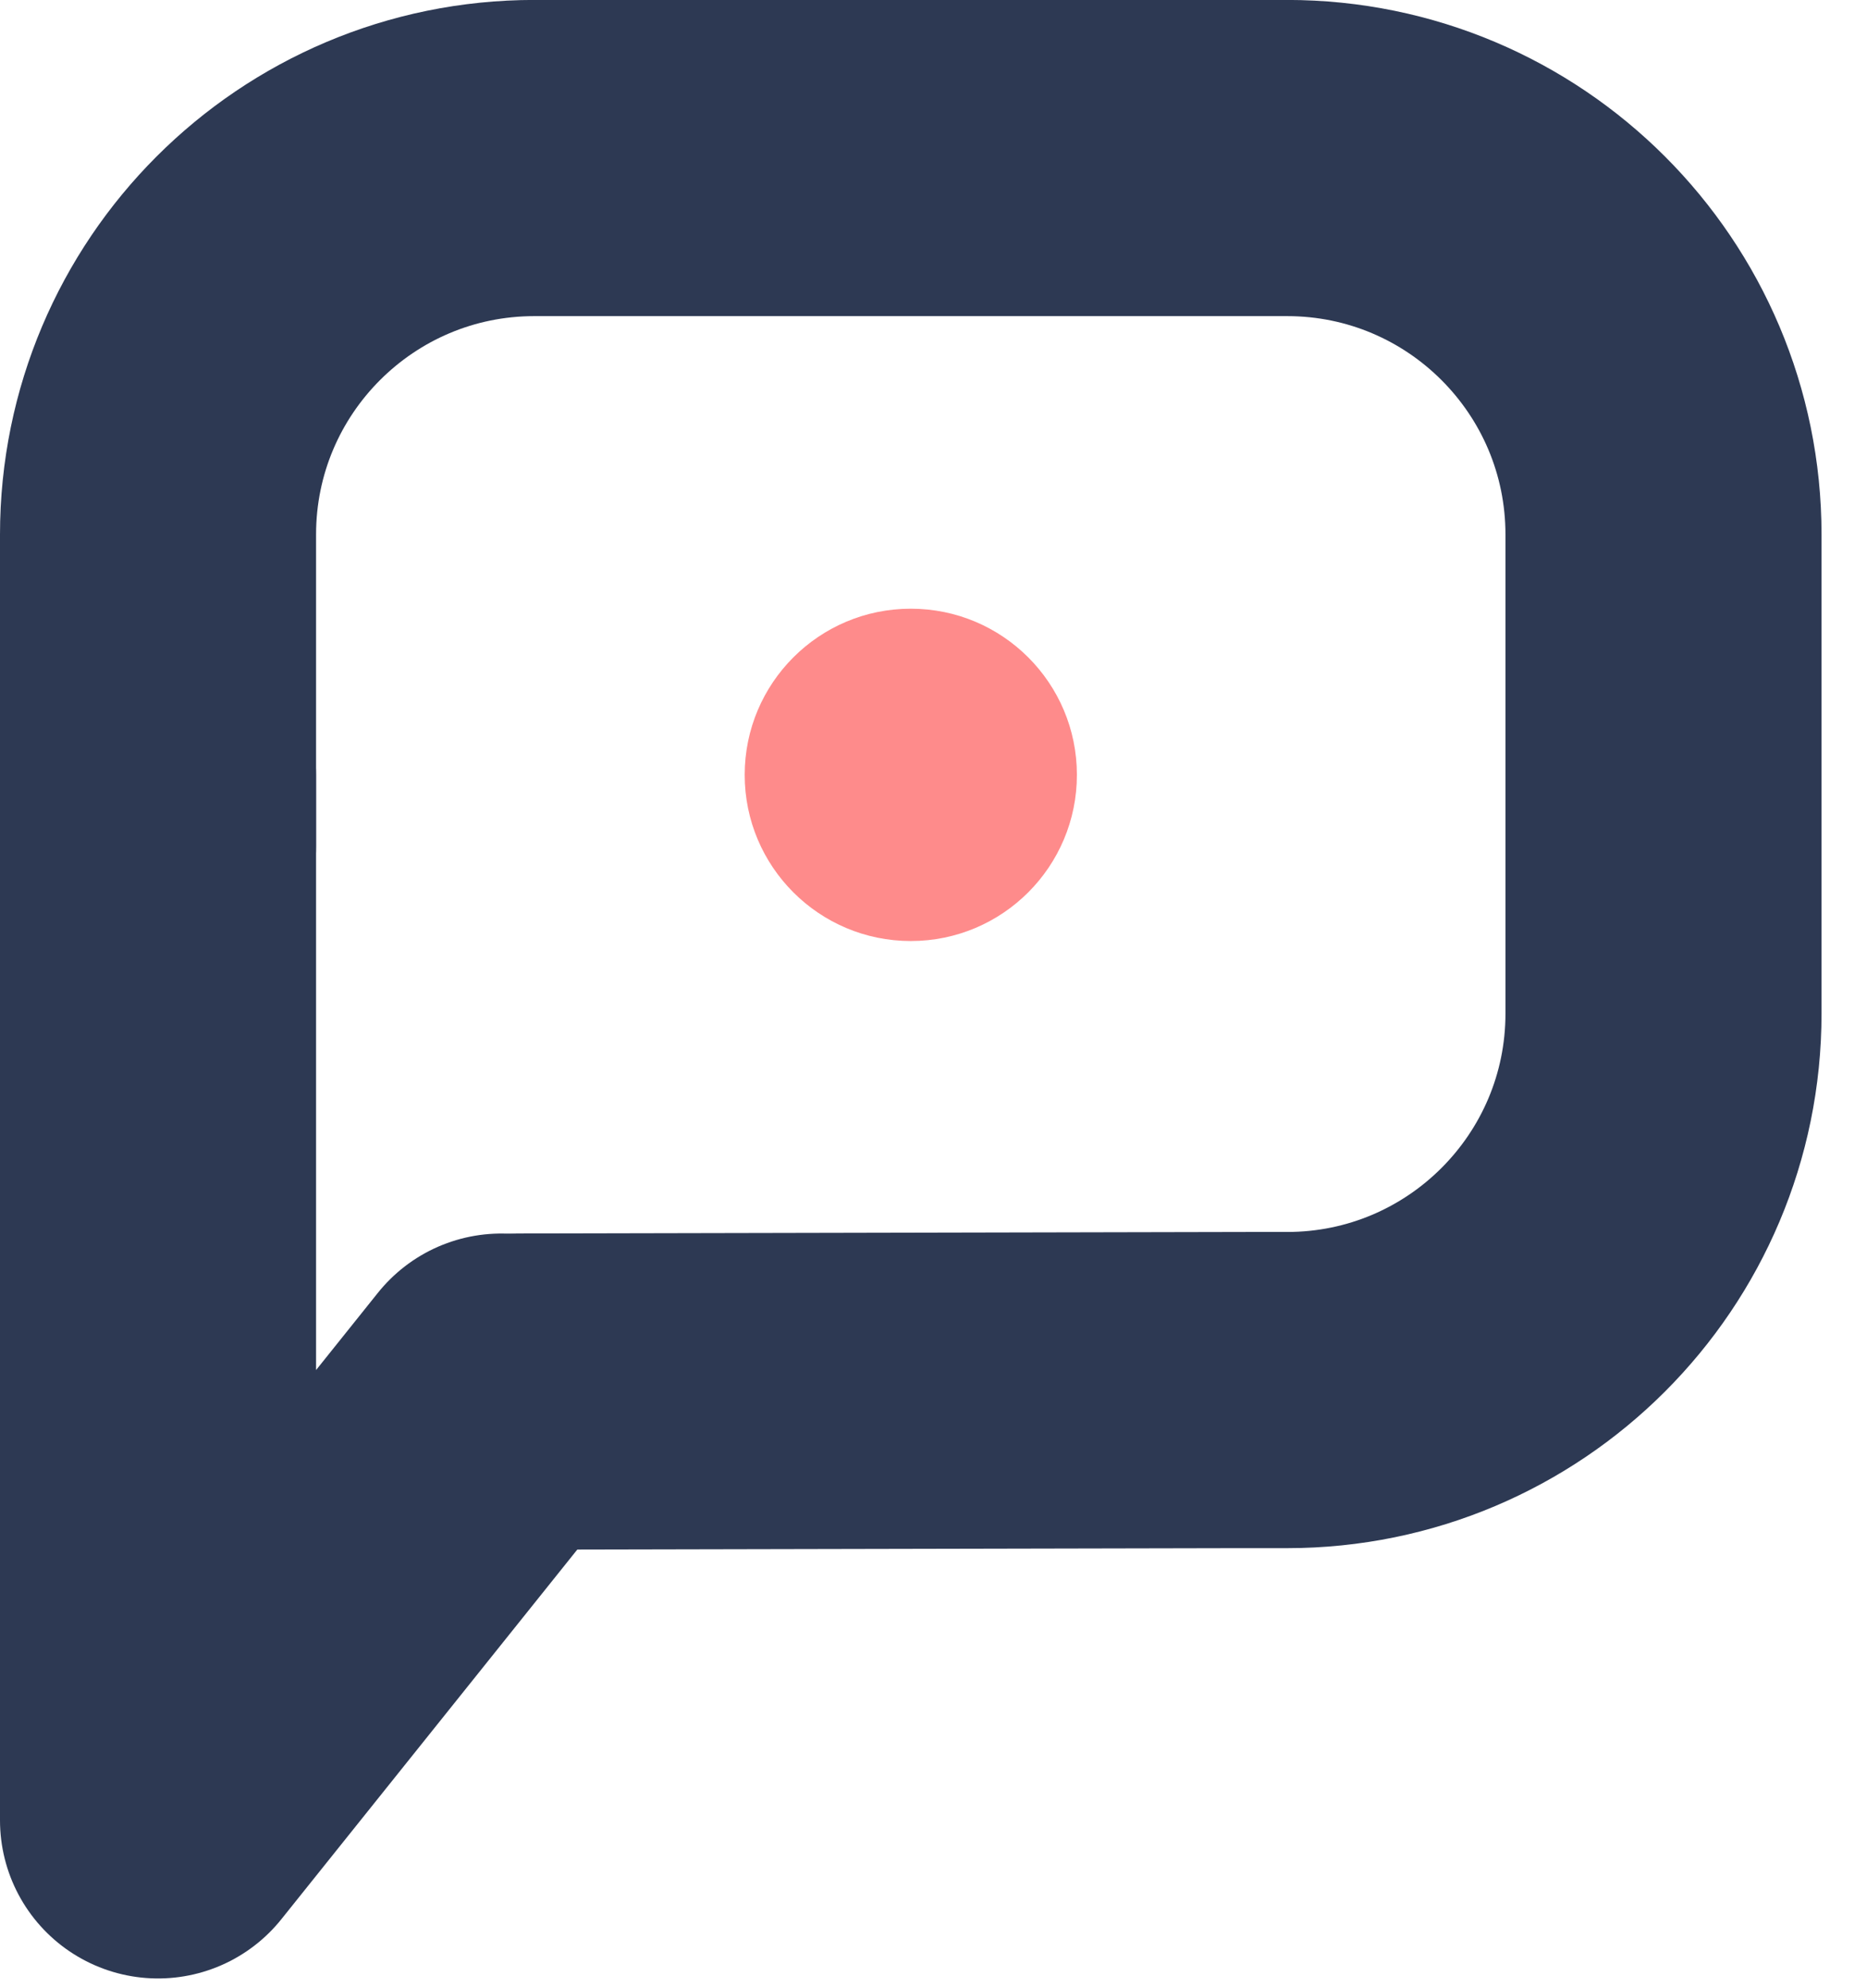 <svg xmlns="http://www.w3.org/2000/svg" width="31" height="33" viewBox="0 0 31 33">
    <g fill="none" fill-rule="evenodd">
        <path stroke="#2D3953" stroke-linecap="round" stroke-linejoin="round" stroke-width="5.248" d="M6.621 21.097l11.884-.025h.866c3.452 0 6.25-2.799 6.25-6.25V6.873c0-3.452-2.798-6.25-6.25-6.25H6.874c-3.452 0-6.25 2.798-6.25 6.25v5.175" transform="translate(2 2)"/>
        <path stroke="#2D3953" stroke-linecap="round" stroke-linejoin="round" stroke-width="5.248" d="M0.624 10.861L0.624 28.214 6.323 21.098" transform="translate(2 2)"/>
        <path fill="#FE8B8B" d="M13.123 13.619c1.523 0 2.758-1.235 2.758-2.758s-1.235-2.758-2.758-2.758-2.758 1.235-2.758 2.758 1.235 2.758 2.758 2.758" transform="translate(2 2)"/>
    </g>
</svg>
